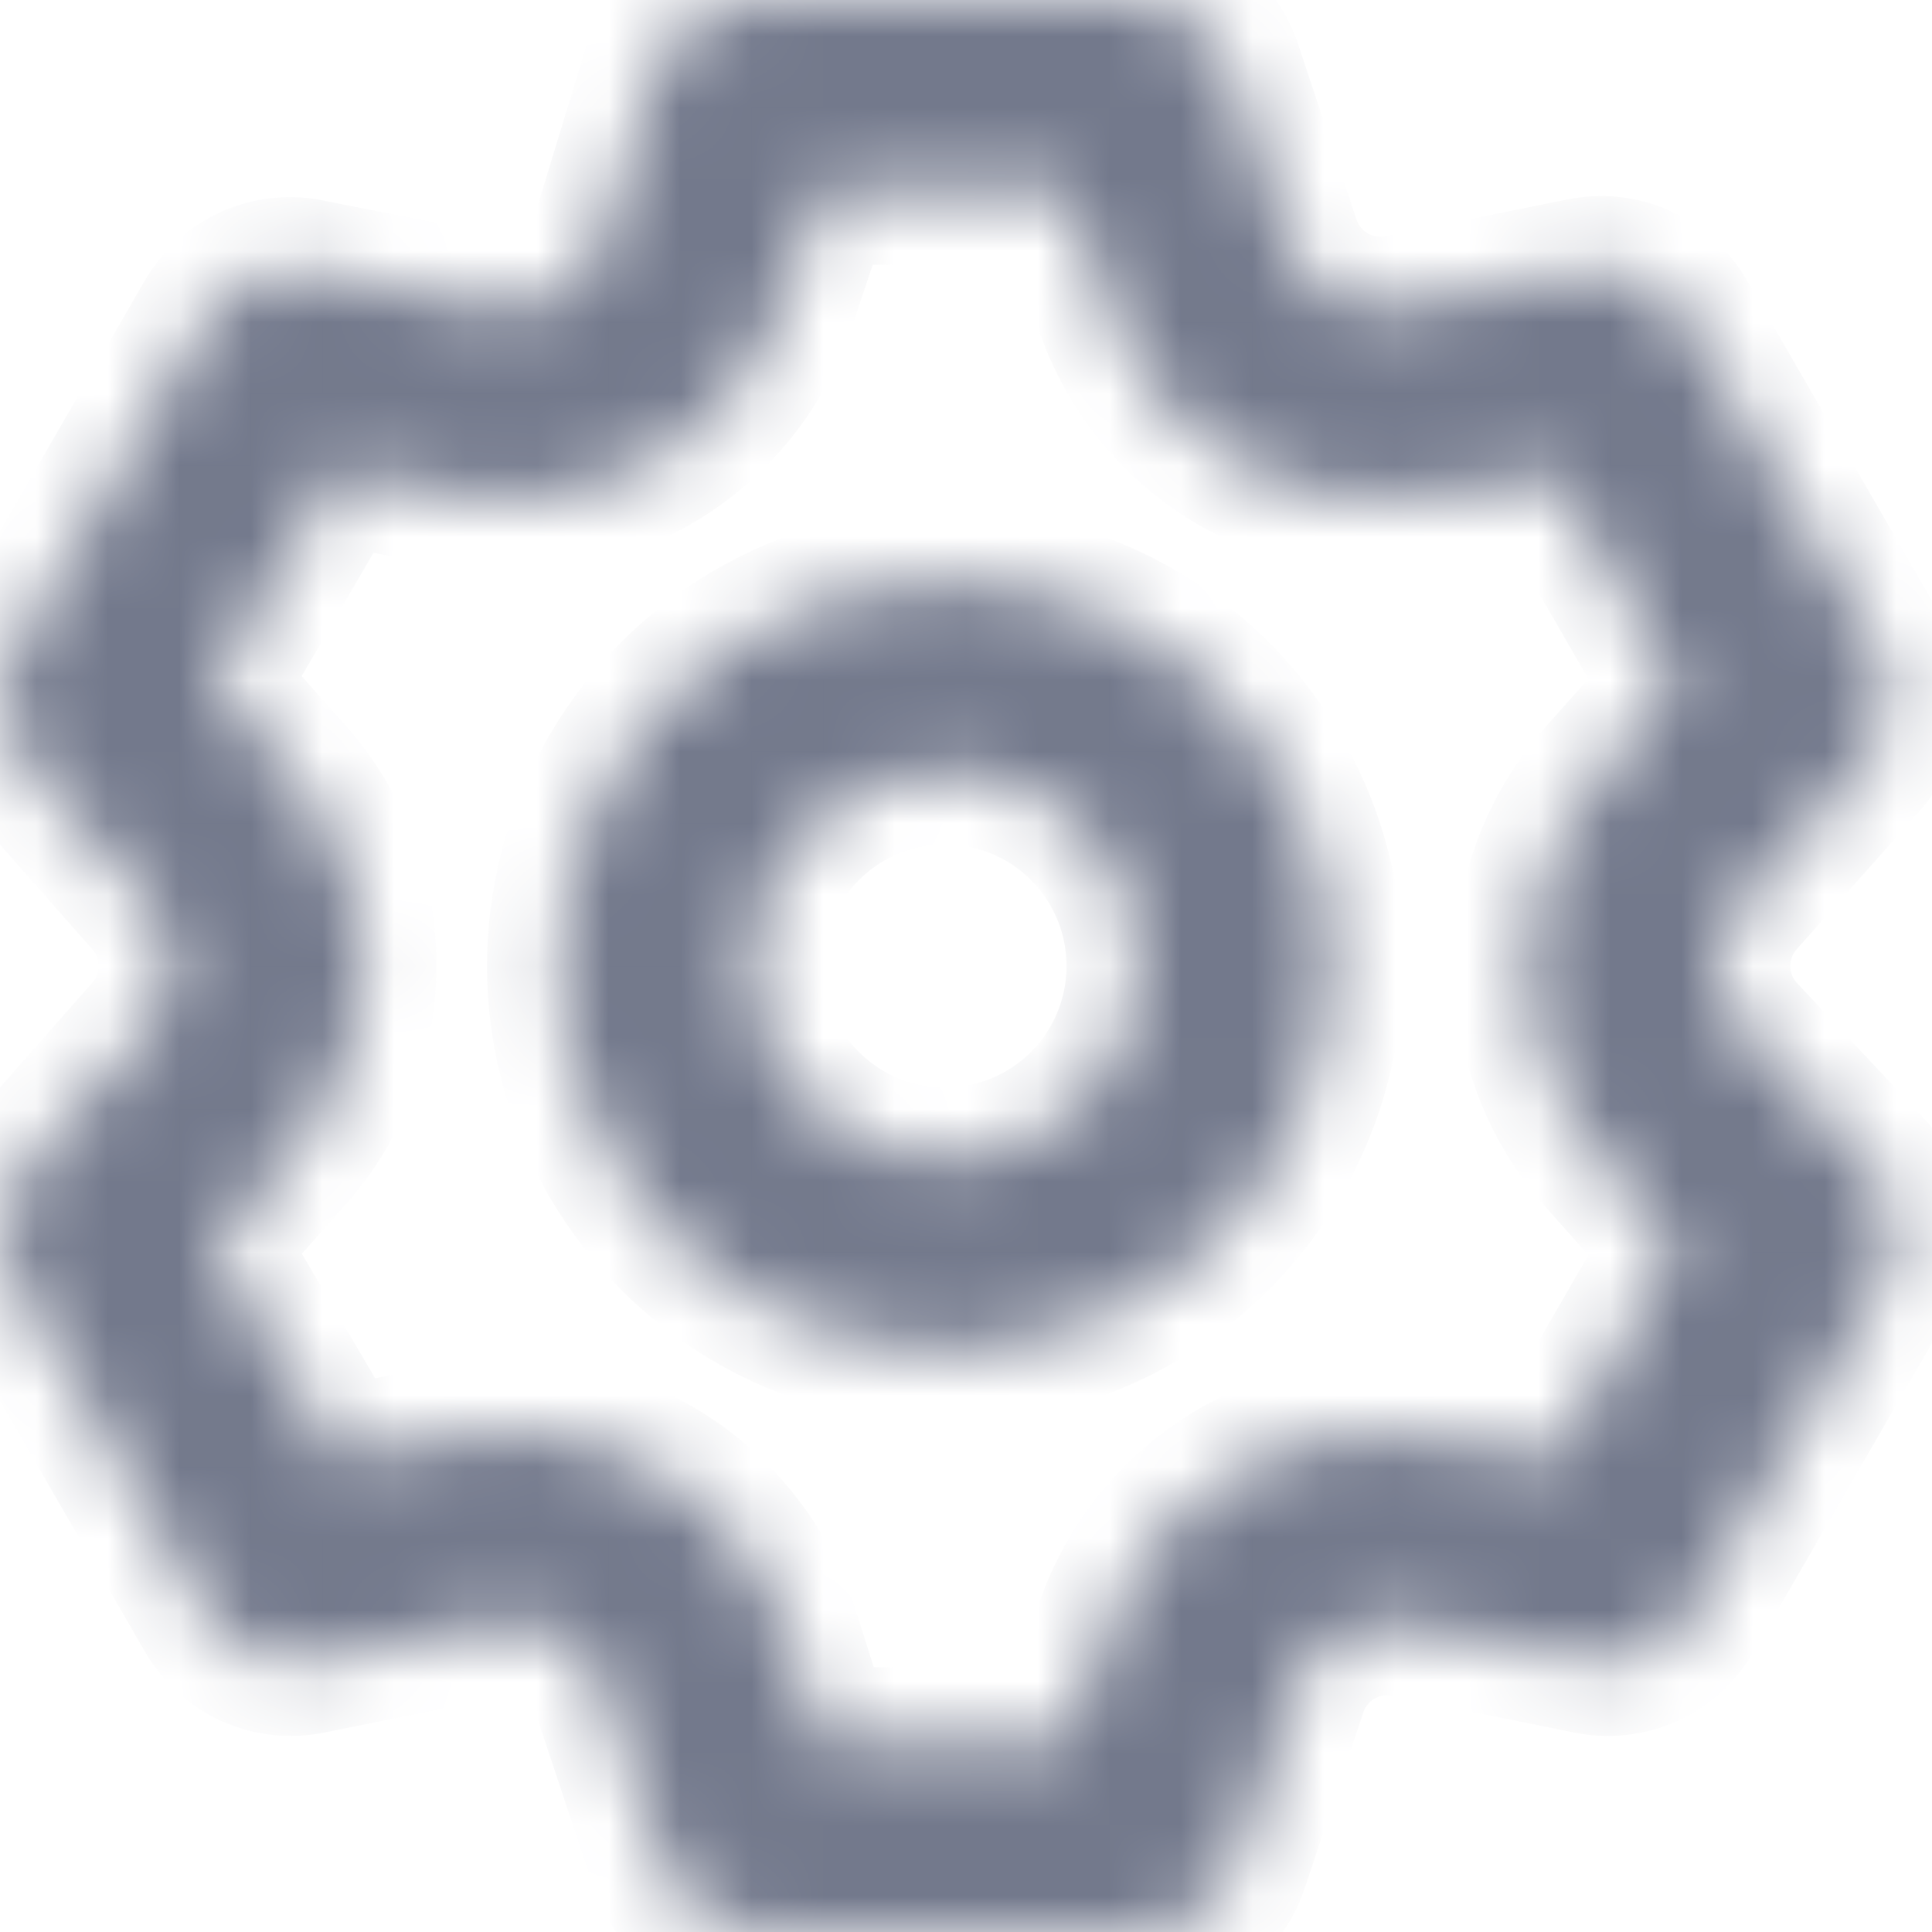 <svg width="27" height="27" viewBox="0 0 27 27" fill="none" xmlns="http://www.w3.org/2000/svg">
<mask id="path-1-inside-1_0_12" fill="white">
<path d="M24.355 14.391C24.139 14.145 24.02 13.828 24.02 13.5C24.02 13.172 24.139 12.855 24.355 12.609L26.083 10.665C26.273 10.453 26.392 10.186 26.421 9.902C26.45 9.618 26.388 9.333 26.245 9.086L23.546 4.416C23.404 4.169 23.188 3.974 22.928 3.858C22.669 3.741 22.38 3.71 22.101 3.768L19.564 4.281C19.241 4.347 18.904 4.294 18.619 4.13C18.332 3.965 18.116 3.702 18.011 3.39L17.188 0.92C17.097 0.652 16.925 0.419 16.695 0.254C16.465 0.089 16.189 0.001 15.905 0.002H10.506C10.212 -0.014 9.921 0.068 9.677 0.234C9.433 0.399 9.25 0.64 9.156 0.92L8.401 3.39C8.295 3.702 8.079 3.965 7.793 4.13C7.507 4.294 7.171 4.347 6.848 4.281L4.243 3.768C3.979 3.731 3.71 3.772 3.47 3.887C3.23 4.003 3.029 4.187 2.893 4.416L0.194 9.086C0.047 9.33 -0.019 9.614 0.005 9.898C0.029 10.181 0.142 10.45 0.329 10.665L2.043 12.609C2.259 12.855 2.379 13.172 2.379 13.5C2.379 13.828 2.259 14.145 2.043 14.391L0.329 16.335C0.142 16.55 0.029 16.819 0.005 17.102C-0.019 17.386 0.047 17.67 0.194 17.914L2.893 22.584C3.035 22.831 3.251 23.026 3.51 23.142C3.77 23.259 4.059 23.29 4.338 23.232L6.875 22.719C7.198 22.652 7.534 22.706 7.82 22.87C8.106 23.035 8.322 23.298 8.428 23.61L9.251 26.08C9.345 26.36 9.528 26.601 9.771 26.766C10.015 26.932 10.306 27.014 10.601 26.998H16C16.283 26.999 16.559 26.911 16.789 26.746C17.019 26.581 17.192 26.348 17.282 26.08L18.106 23.61C18.211 23.298 18.427 23.035 18.713 22.87C18.999 22.706 19.335 22.652 19.658 22.719L22.196 23.232C22.474 23.29 22.763 23.259 23.023 23.142C23.282 23.026 23.498 22.831 23.64 22.584L26.34 17.914C26.483 17.667 26.544 17.382 26.515 17.098C26.486 16.814 26.368 16.547 26.178 16.335L24.355 14.391ZM22.344 16.2L23.424 17.415L21.696 20.411L20.103 20.087C19.131 19.888 18.12 20.053 17.262 20.551C16.403 21.049 15.757 21.844 15.447 22.787L14.934 24.299H11.478L10.992 22.76C10.681 21.817 10.036 21.022 9.177 20.524C8.319 20.026 7.307 19.861 6.335 20.06L4.743 20.384L2.988 17.401L4.068 16.186C4.732 15.444 5.099 14.483 5.099 13.486C5.099 12.49 4.732 11.529 4.068 10.787L2.988 9.572L4.716 6.602L6.308 6.926C7.28 7.125 8.292 6.96 9.15 6.462C10.009 5.965 10.655 5.169 10.965 4.227L11.478 2.701H14.934L15.447 4.24C15.757 5.183 16.403 5.978 17.262 6.476C18.12 6.973 19.131 7.139 20.103 6.94L21.696 6.616L23.424 9.613L22.344 10.827C21.688 11.568 21.325 12.524 21.325 13.514C21.325 14.503 21.688 15.459 22.344 16.2ZM13.206 8.101C12.138 8.101 11.094 8.417 10.206 9.011C9.318 9.604 8.626 10.447 8.218 11.434C7.809 12.42 7.702 13.506 7.91 14.553C8.119 15.601 8.633 16.563 9.388 17.318C10.143 18.073 11.105 18.587 12.152 18.796C13.2 19.004 14.286 18.897 15.272 18.488C16.259 18.08 17.102 17.388 17.695 16.5C18.288 15.612 18.605 14.568 18.605 13.5C18.605 12.068 18.036 10.695 17.024 9.682C16.011 8.67 14.638 8.101 13.206 8.101ZM13.206 16.2C12.672 16.2 12.15 16.041 11.706 15.745C11.262 15.448 10.916 15.026 10.712 14.533C10.507 14.04 10.454 13.497 10.558 12.973C10.662 12.45 10.919 11.969 11.297 11.591C11.675 11.213 12.155 10.956 12.679 10.852C13.203 10.748 13.746 10.802 14.239 11.006C14.732 11.21 15.154 11.556 15.45 12C15.747 12.444 15.905 12.966 15.905 13.5C15.905 14.216 15.621 14.903 15.115 15.409C14.608 15.915 13.922 16.2 13.206 16.2Z"/>
</mask>
<path d="M24.355 14.391C24.139 14.145 24.02 13.828 24.02 13.5C24.02 13.172 24.139 12.855 24.355 12.609L26.083 10.665C26.273 10.453 26.392 10.186 26.421 9.902C26.45 9.618 26.388 9.333 26.245 9.086L23.546 4.416C23.404 4.169 23.188 3.974 22.928 3.858C22.669 3.741 22.38 3.71 22.101 3.768L19.564 4.281C19.241 4.347 18.904 4.294 18.619 4.13C18.332 3.965 18.116 3.702 18.011 3.39L17.188 0.92C17.097 0.652 16.925 0.419 16.695 0.254C16.465 0.089 16.189 0.001 15.905 0.002H10.506C10.212 -0.014 9.921 0.068 9.677 0.234C9.433 0.399 9.25 0.64 9.156 0.92L8.401 3.39C8.295 3.702 8.079 3.965 7.793 4.13C7.507 4.294 7.171 4.347 6.848 4.281L4.243 3.768C3.979 3.731 3.71 3.772 3.47 3.887C3.23 4.003 3.029 4.187 2.893 4.416L0.194 9.086C0.047 9.33 -0.019 9.614 0.005 9.898C0.029 10.181 0.142 10.45 0.329 10.665L2.043 12.609C2.259 12.855 2.379 13.172 2.379 13.5C2.379 13.828 2.259 14.145 2.043 14.391L0.329 16.335C0.142 16.55 0.029 16.819 0.005 17.102C-0.019 17.386 0.047 17.67 0.194 17.914L2.893 22.584C3.035 22.831 3.251 23.026 3.51 23.142C3.77 23.259 4.059 23.29 4.338 23.232L6.875 22.719C7.198 22.652 7.534 22.706 7.82 22.87C8.106 23.035 8.322 23.298 8.428 23.61L9.251 26.08C9.345 26.36 9.528 26.601 9.771 26.766C10.015 26.932 10.306 27.014 10.601 26.998H16C16.283 26.999 16.559 26.911 16.789 26.746C17.019 26.581 17.192 26.348 17.282 26.08L18.106 23.61C18.211 23.298 18.427 23.035 18.713 22.87C18.999 22.706 19.335 22.652 19.658 22.719L22.196 23.232C22.474 23.29 22.763 23.259 23.023 23.142C23.282 23.026 23.498 22.831 23.64 22.584L26.34 17.914C26.483 17.667 26.544 17.382 26.515 17.098C26.486 16.814 26.368 16.547 26.178 16.335L24.355 14.391ZM22.344 16.2L23.424 17.415L21.696 20.411L20.103 20.087C19.131 19.888 18.12 20.053 17.262 20.551C16.403 21.049 15.757 21.844 15.447 22.787L14.934 24.299H11.478L10.992 22.76C10.681 21.817 10.036 21.022 9.177 20.524C8.319 20.026 7.307 19.861 6.335 20.06L4.743 20.384L2.988 17.401L4.068 16.186C4.732 15.444 5.099 14.483 5.099 13.486C5.099 12.49 4.732 11.529 4.068 10.787L2.988 9.572L4.716 6.602L6.308 6.926C7.28 7.125 8.292 6.96 9.15 6.462C10.009 5.965 10.655 5.169 10.965 4.227L11.478 2.701H14.934L15.447 4.24C15.757 5.183 16.403 5.978 17.262 6.476C18.12 6.973 19.131 7.139 20.103 6.94L21.696 6.616L23.424 9.613L22.344 10.827C21.688 11.568 21.325 12.524 21.325 13.514C21.325 14.503 21.688 15.459 22.344 16.2ZM13.206 8.101C12.138 8.101 11.094 8.417 10.206 9.011C9.318 9.604 8.626 10.447 8.218 11.434C7.809 12.42 7.702 13.506 7.91 14.553C8.119 15.601 8.633 16.563 9.388 17.318C10.143 18.073 11.105 18.587 12.152 18.796C13.2 19.004 14.286 18.897 15.272 18.488C16.259 18.08 17.102 17.388 17.695 16.5C18.288 15.612 18.605 14.568 18.605 13.5C18.605 12.068 18.036 10.695 17.024 9.682C16.011 8.67 14.638 8.101 13.206 8.101ZM13.206 16.2C12.672 16.2 12.15 16.041 11.706 15.745C11.262 15.448 10.916 15.026 10.712 14.533C10.507 14.04 10.454 13.497 10.558 12.973C10.662 12.45 10.919 11.969 11.297 11.591C11.675 11.213 12.155 10.956 12.679 10.852C13.203 10.748 13.746 10.802 14.239 11.006C14.732 11.21 15.154 11.556 15.45 12C15.747 12.444 15.905 12.966 15.905 13.5C15.905 14.216 15.621 14.903 15.115 15.409C14.608 15.915 13.922 16.2 13.206 16.2Z" fill="#73798C" stroke="#73798C" stroke-width="2" mask="url(#path-1-inside-1_0_12)"/>
</svg>
